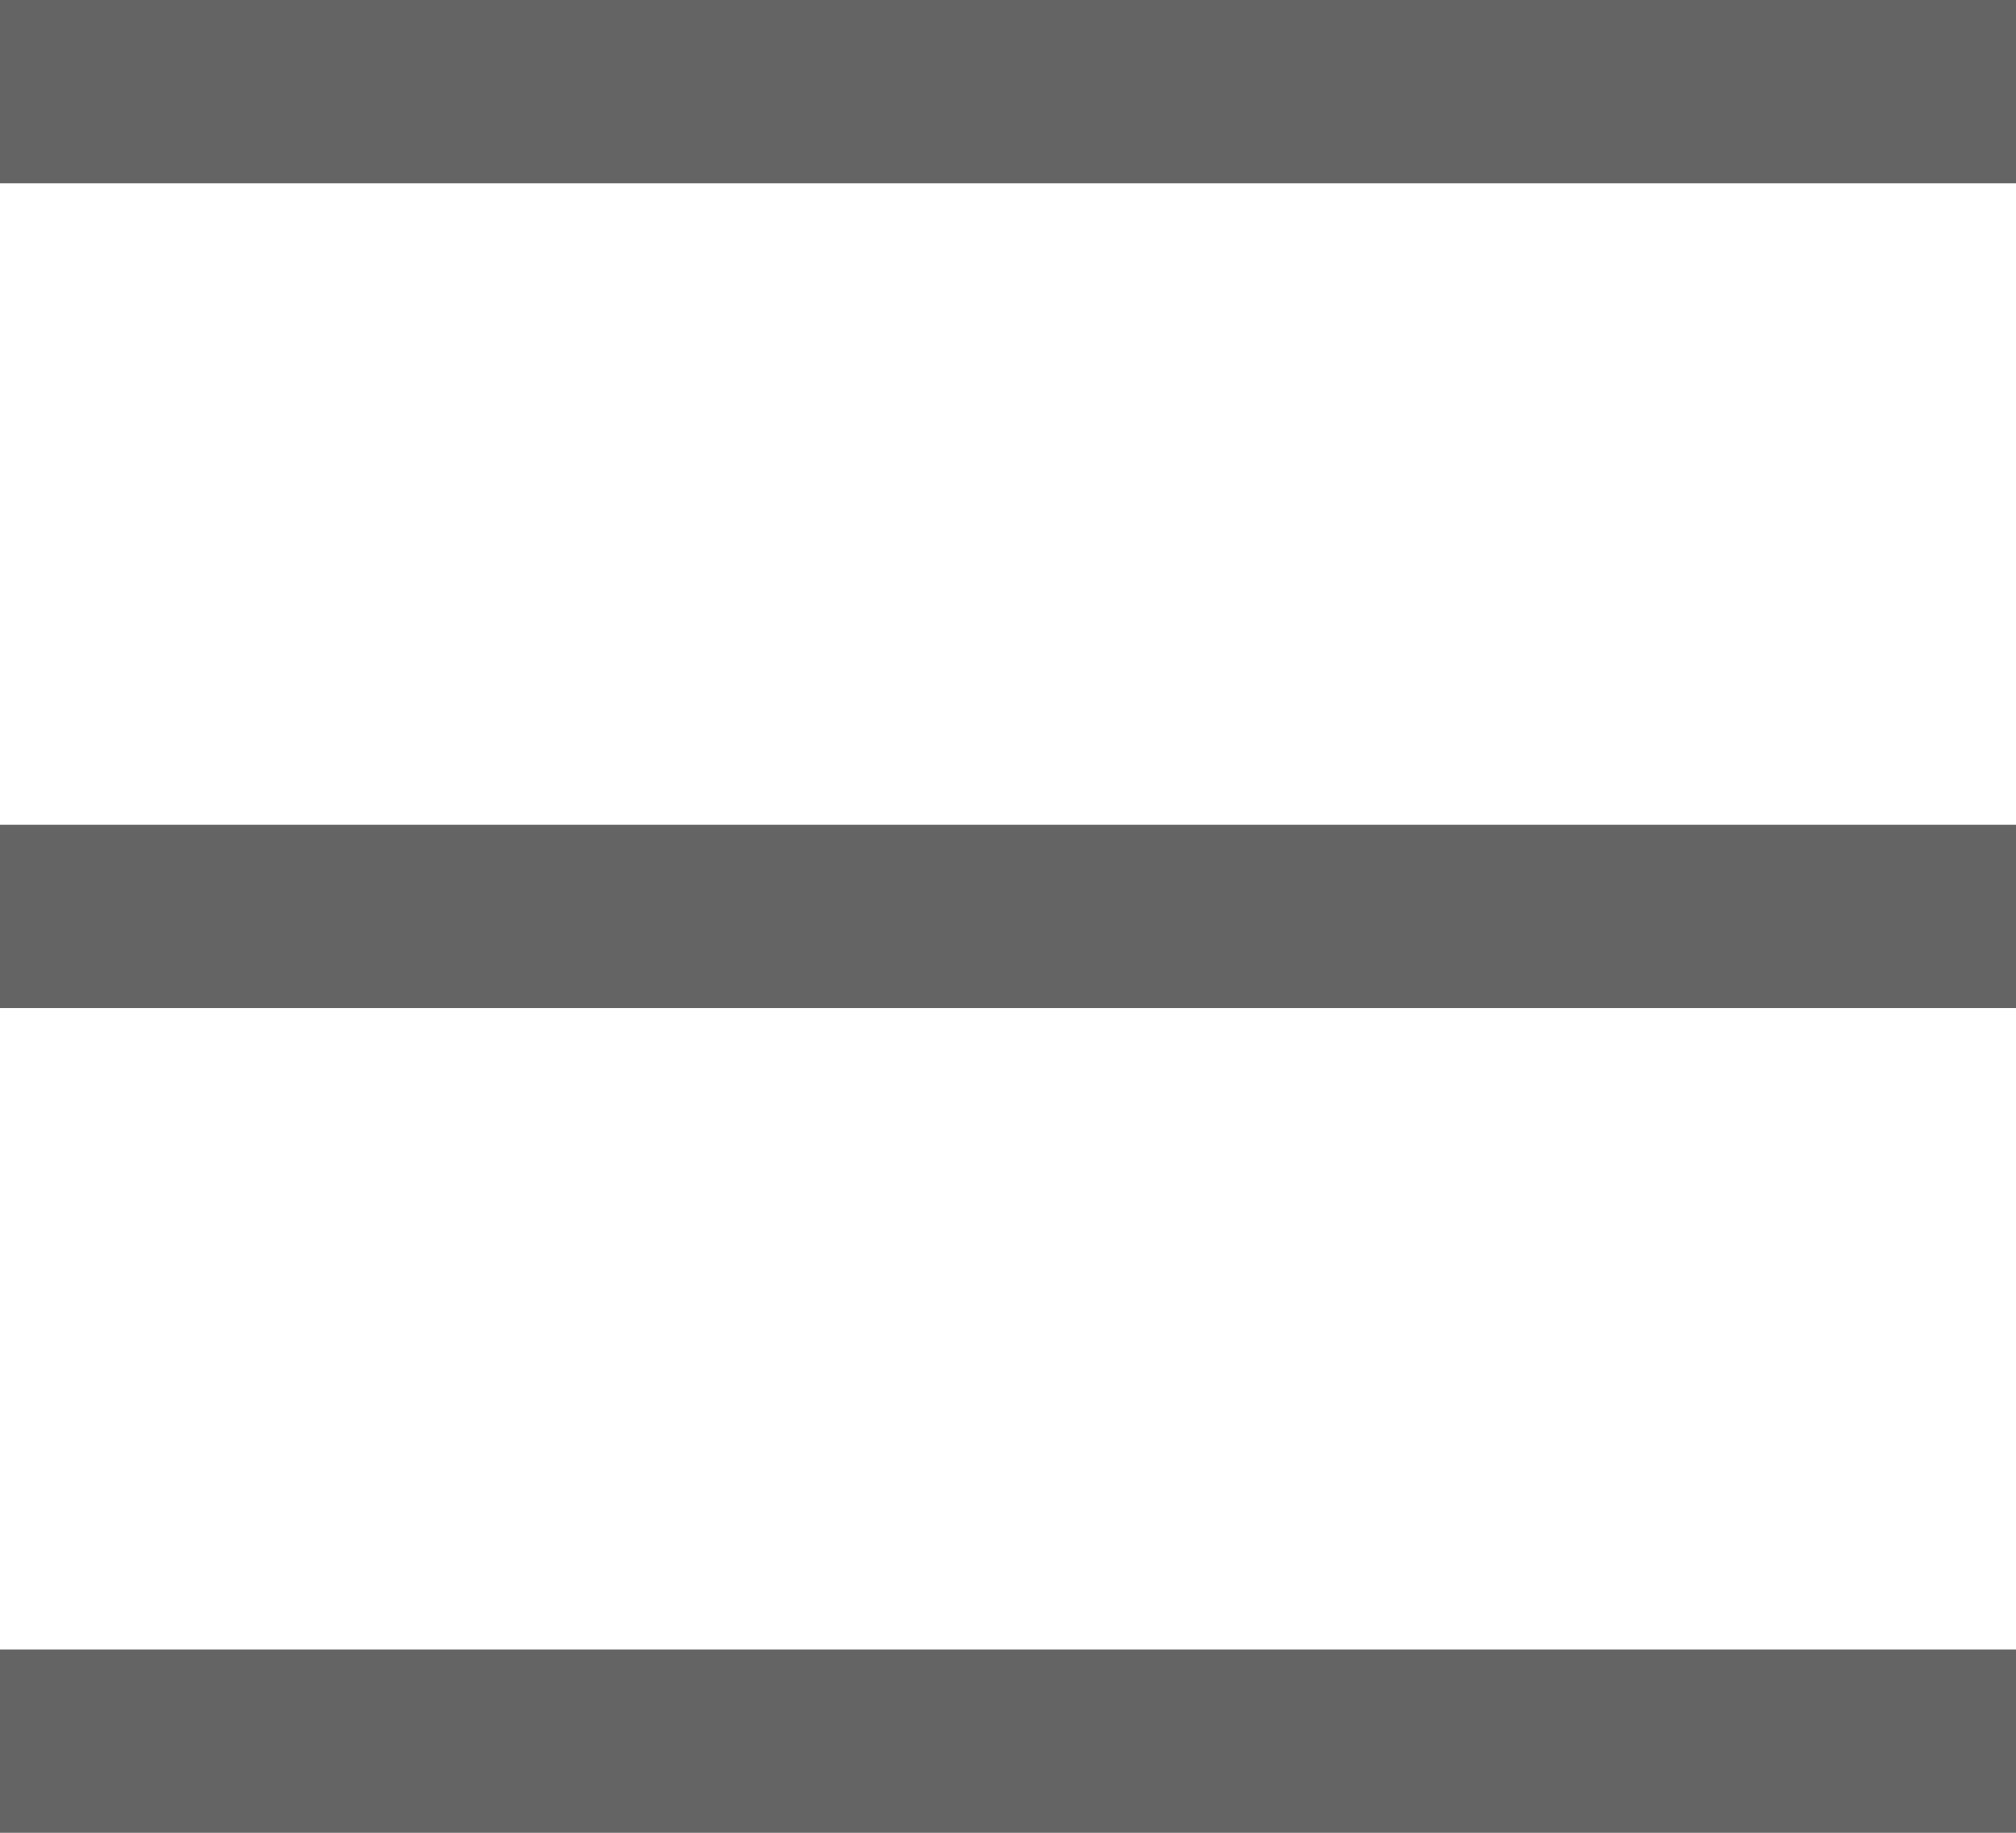<svg width="22" height="20" viewBox="0 0 22 20" fill="none" xmlns="http://www.w3.org/2000/svg">
<rect width="22" height="2" fill="#646464"/>
<rect y="9" width="22" height="2" fill="#646464"/>
<rect y="18" width="22" height="2" fill="#646464"/>
</svg>
